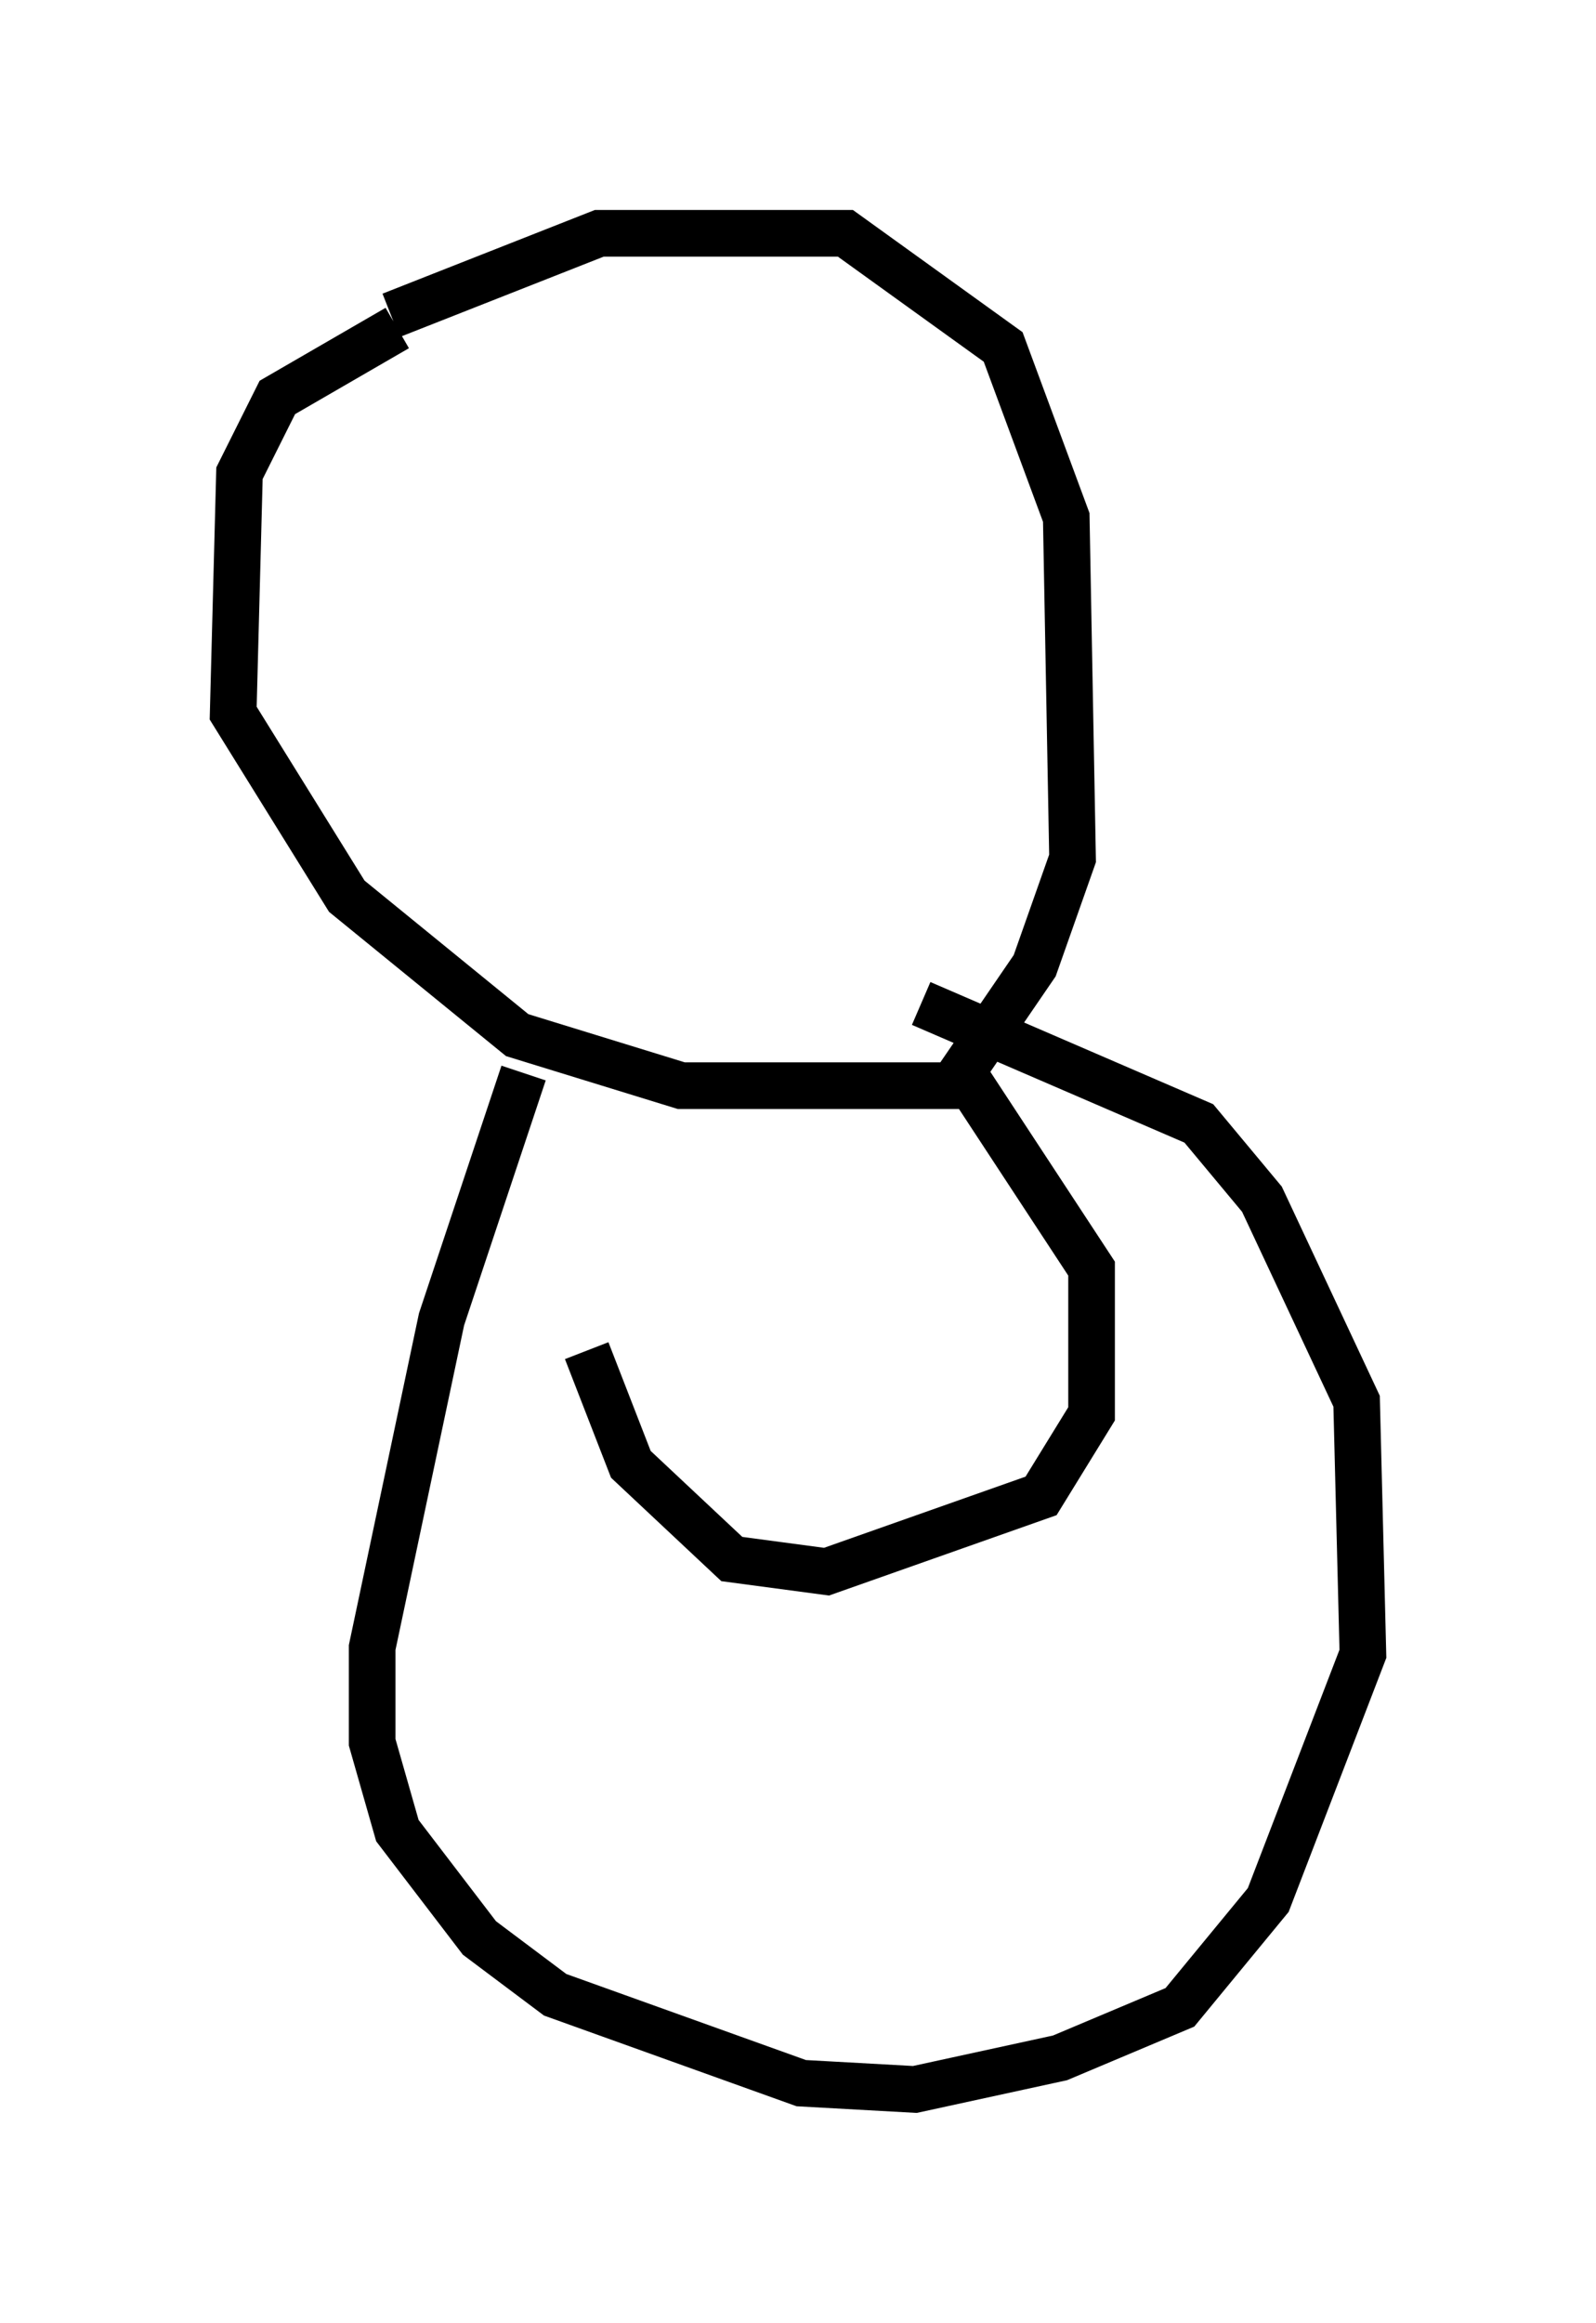 <?xml version="1.0" encoding="utf-8" ?>
<svg baseProfile="full" height="49.783" version="1.1" width="34.222" xmlns="http://www.w3.org/2000/svg" xmlns:ev="http://www.w3.org/2001/xml-events" xmlns:xlink="http://www.w3.org/1999/xlink"><defs /><rect fill="white" height="49.783" width="34.222" x="0" y="0" /><path d="M13.66, 6.218 m-5.142, 0.812 l-2.571, 1.488 -0.812, 1.624 l-0.135, 5.142 2.436, 3.924 l3.654, 2.977 3.518, 1.083 l5.819, 0.0 1.759, -2.571 l0.812, -2.3 -0.135, -7.307 l-1.353, -3.654 -3.383, -2.436 l-5.277, 0.0 -4.465, 1.759 m2.842, 16.238 l-1.759, 5.277 -1.488, 7.036 l0.0, 2.03 0.541, 1.894 l1.759, 2.3 1.624, 1.218 l5.277, 1.894 2.436, 0.135 l3.112, -0.677 2.571, -1.083 l1.894, -2.3 2.03, -5.277 l-0.135, -5.413 -2.03, -4.33 l-1.353, -1.624 -5.954, -2.571 m0.812, 1.353 l2.842, 4.33 0.0, 3.112 l-1.083, 1.759 -4.601, 1.624 l-2.03, -0.271 -2.165, -2.03 l-0.947, -2.436 " fill="none" stroke="black" stroke-width="1" /></svg>